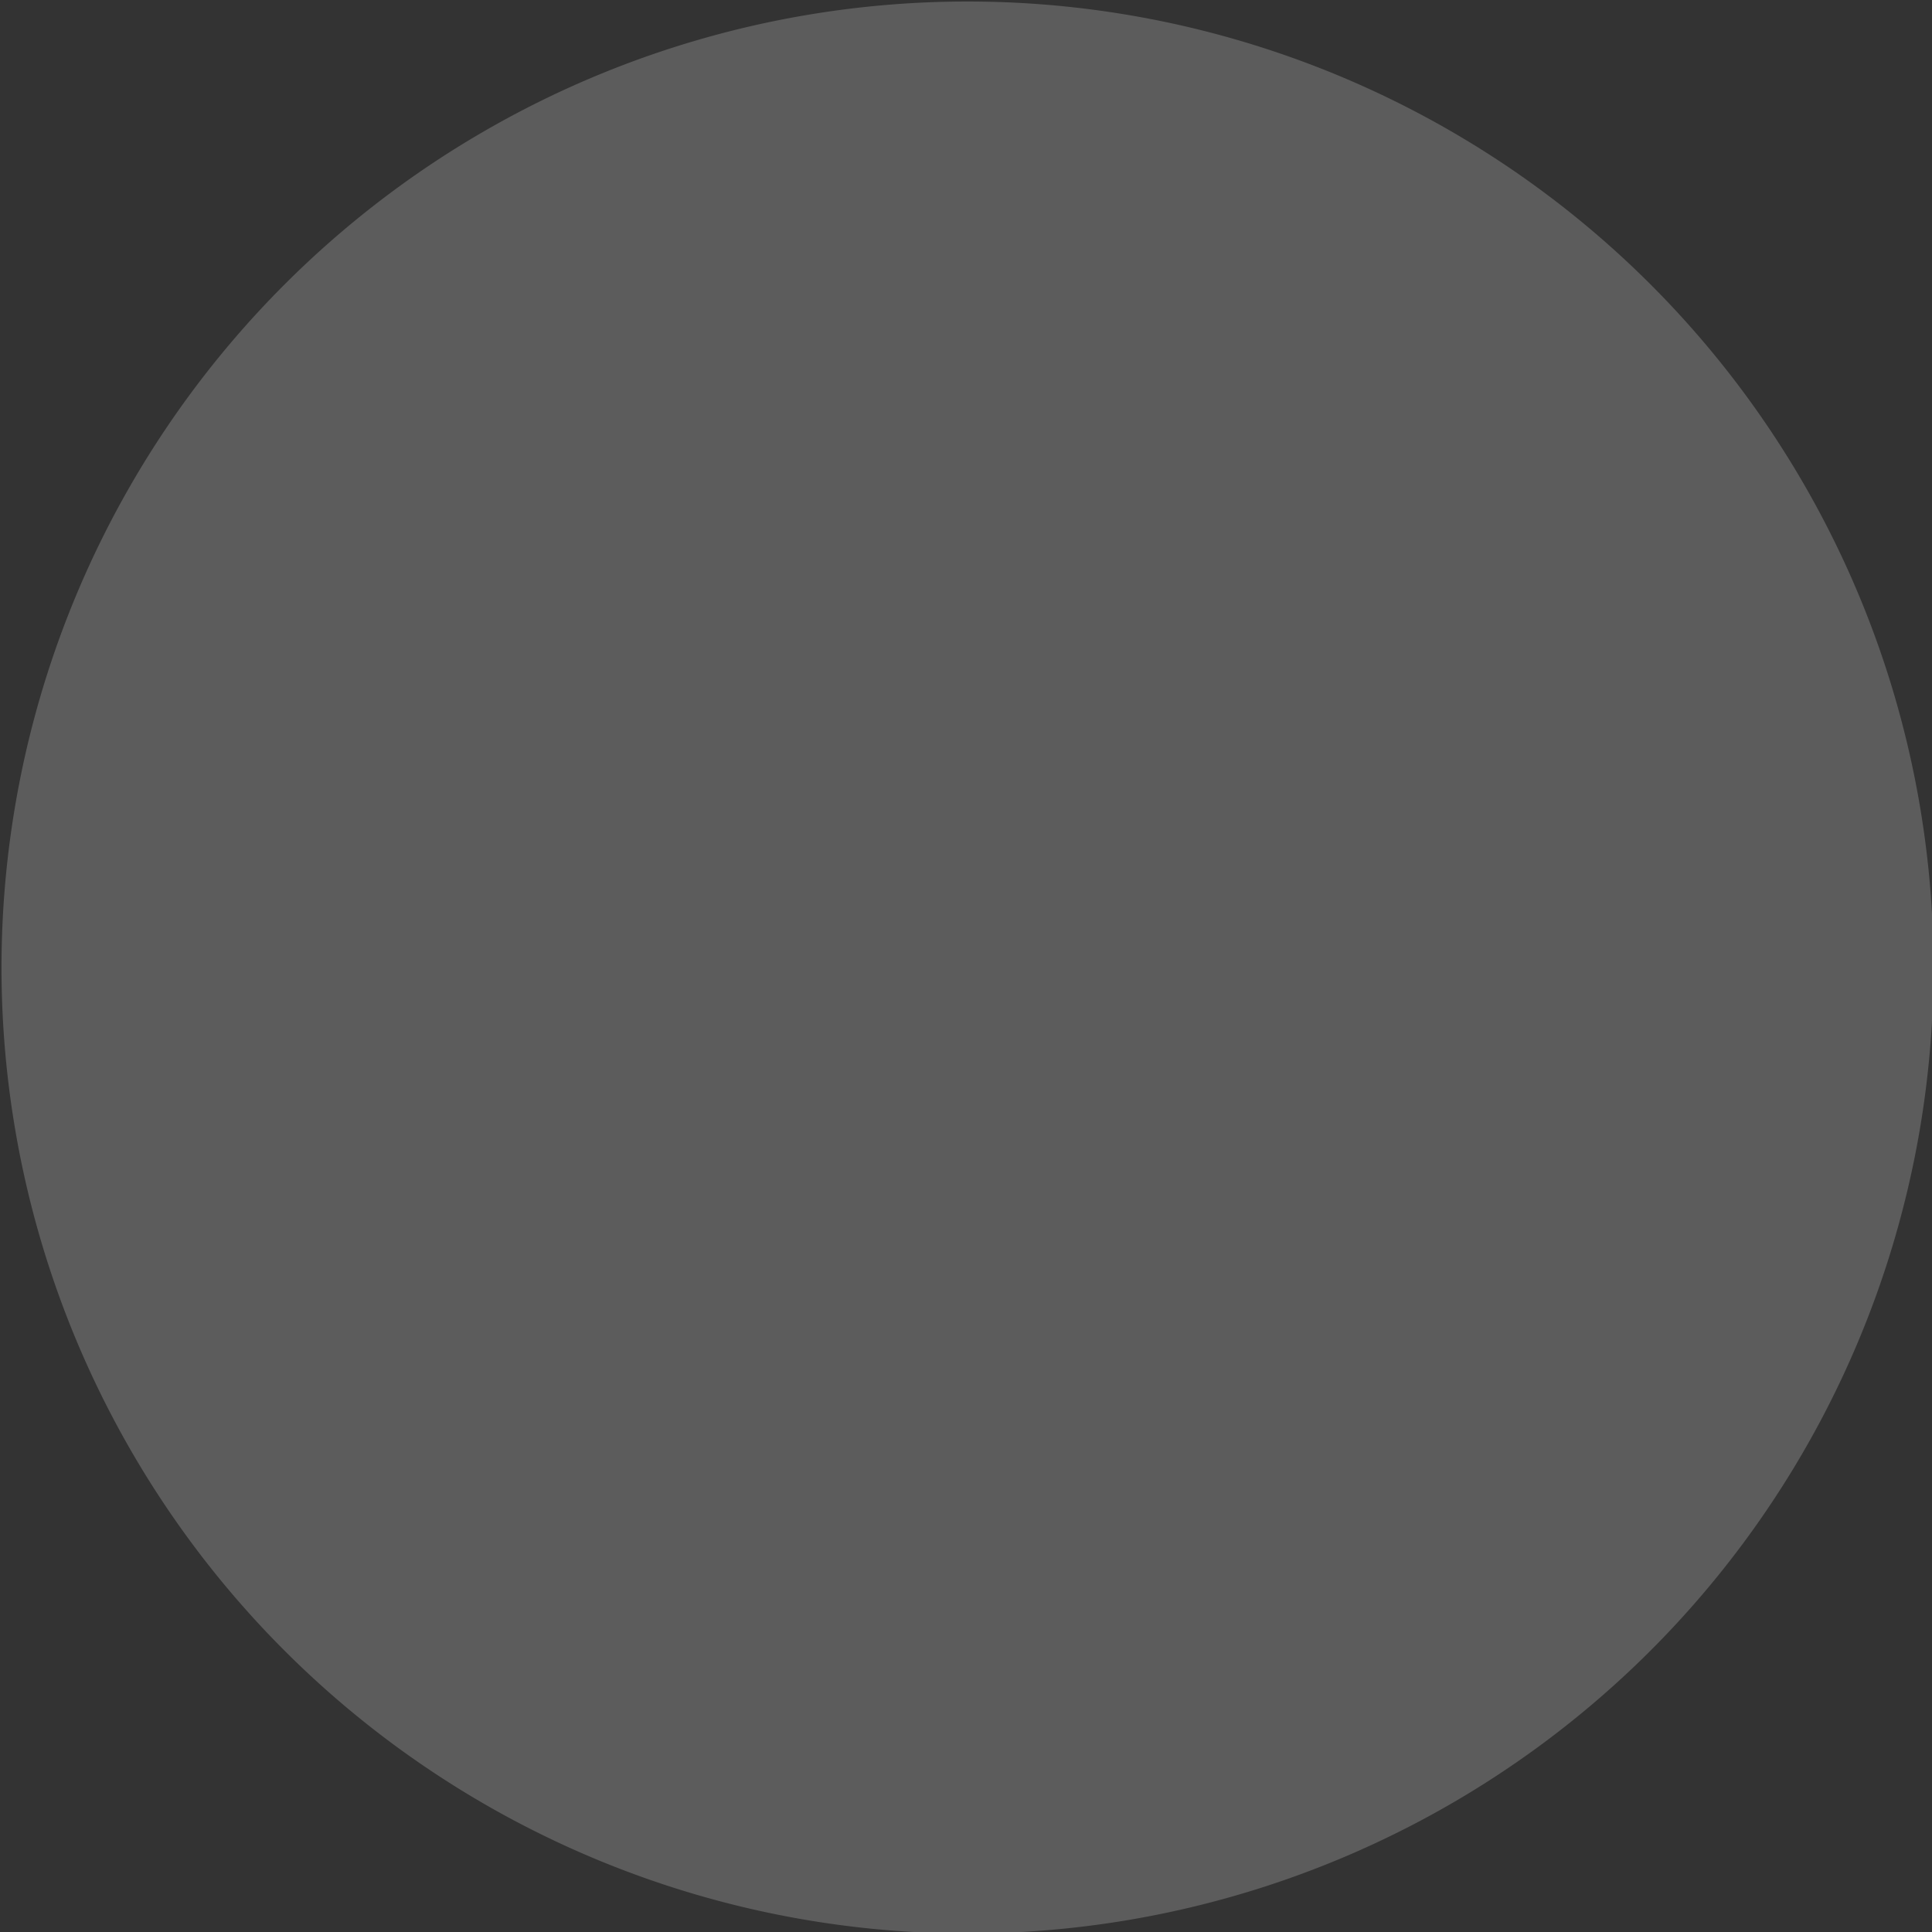 <svg xmlns="http://www.w3.org/2000/svg" width="25.72" height="25.72" viewBox="0 0 25.72 25.72">
  <rect x="0" y="0" width="25.72" height="25.72" fill="#333333" stroke="none"/>
<defs>
    <style>
      .cls-1 {
        fill: rgba(255, 255, 255, 0.2);
        fill-rule: evenodd;
      }
    </style>
  </defs>
  <path id="Подложка" class="cls-1" d="M1013.5,1468.14a12.86,12.86,0,1,1-12.86,12.86A12.863,12.863,0,0,1,1013.5,1468.14Z" transform="translate(-1000.62 -1468.12)"/>
</svg>
